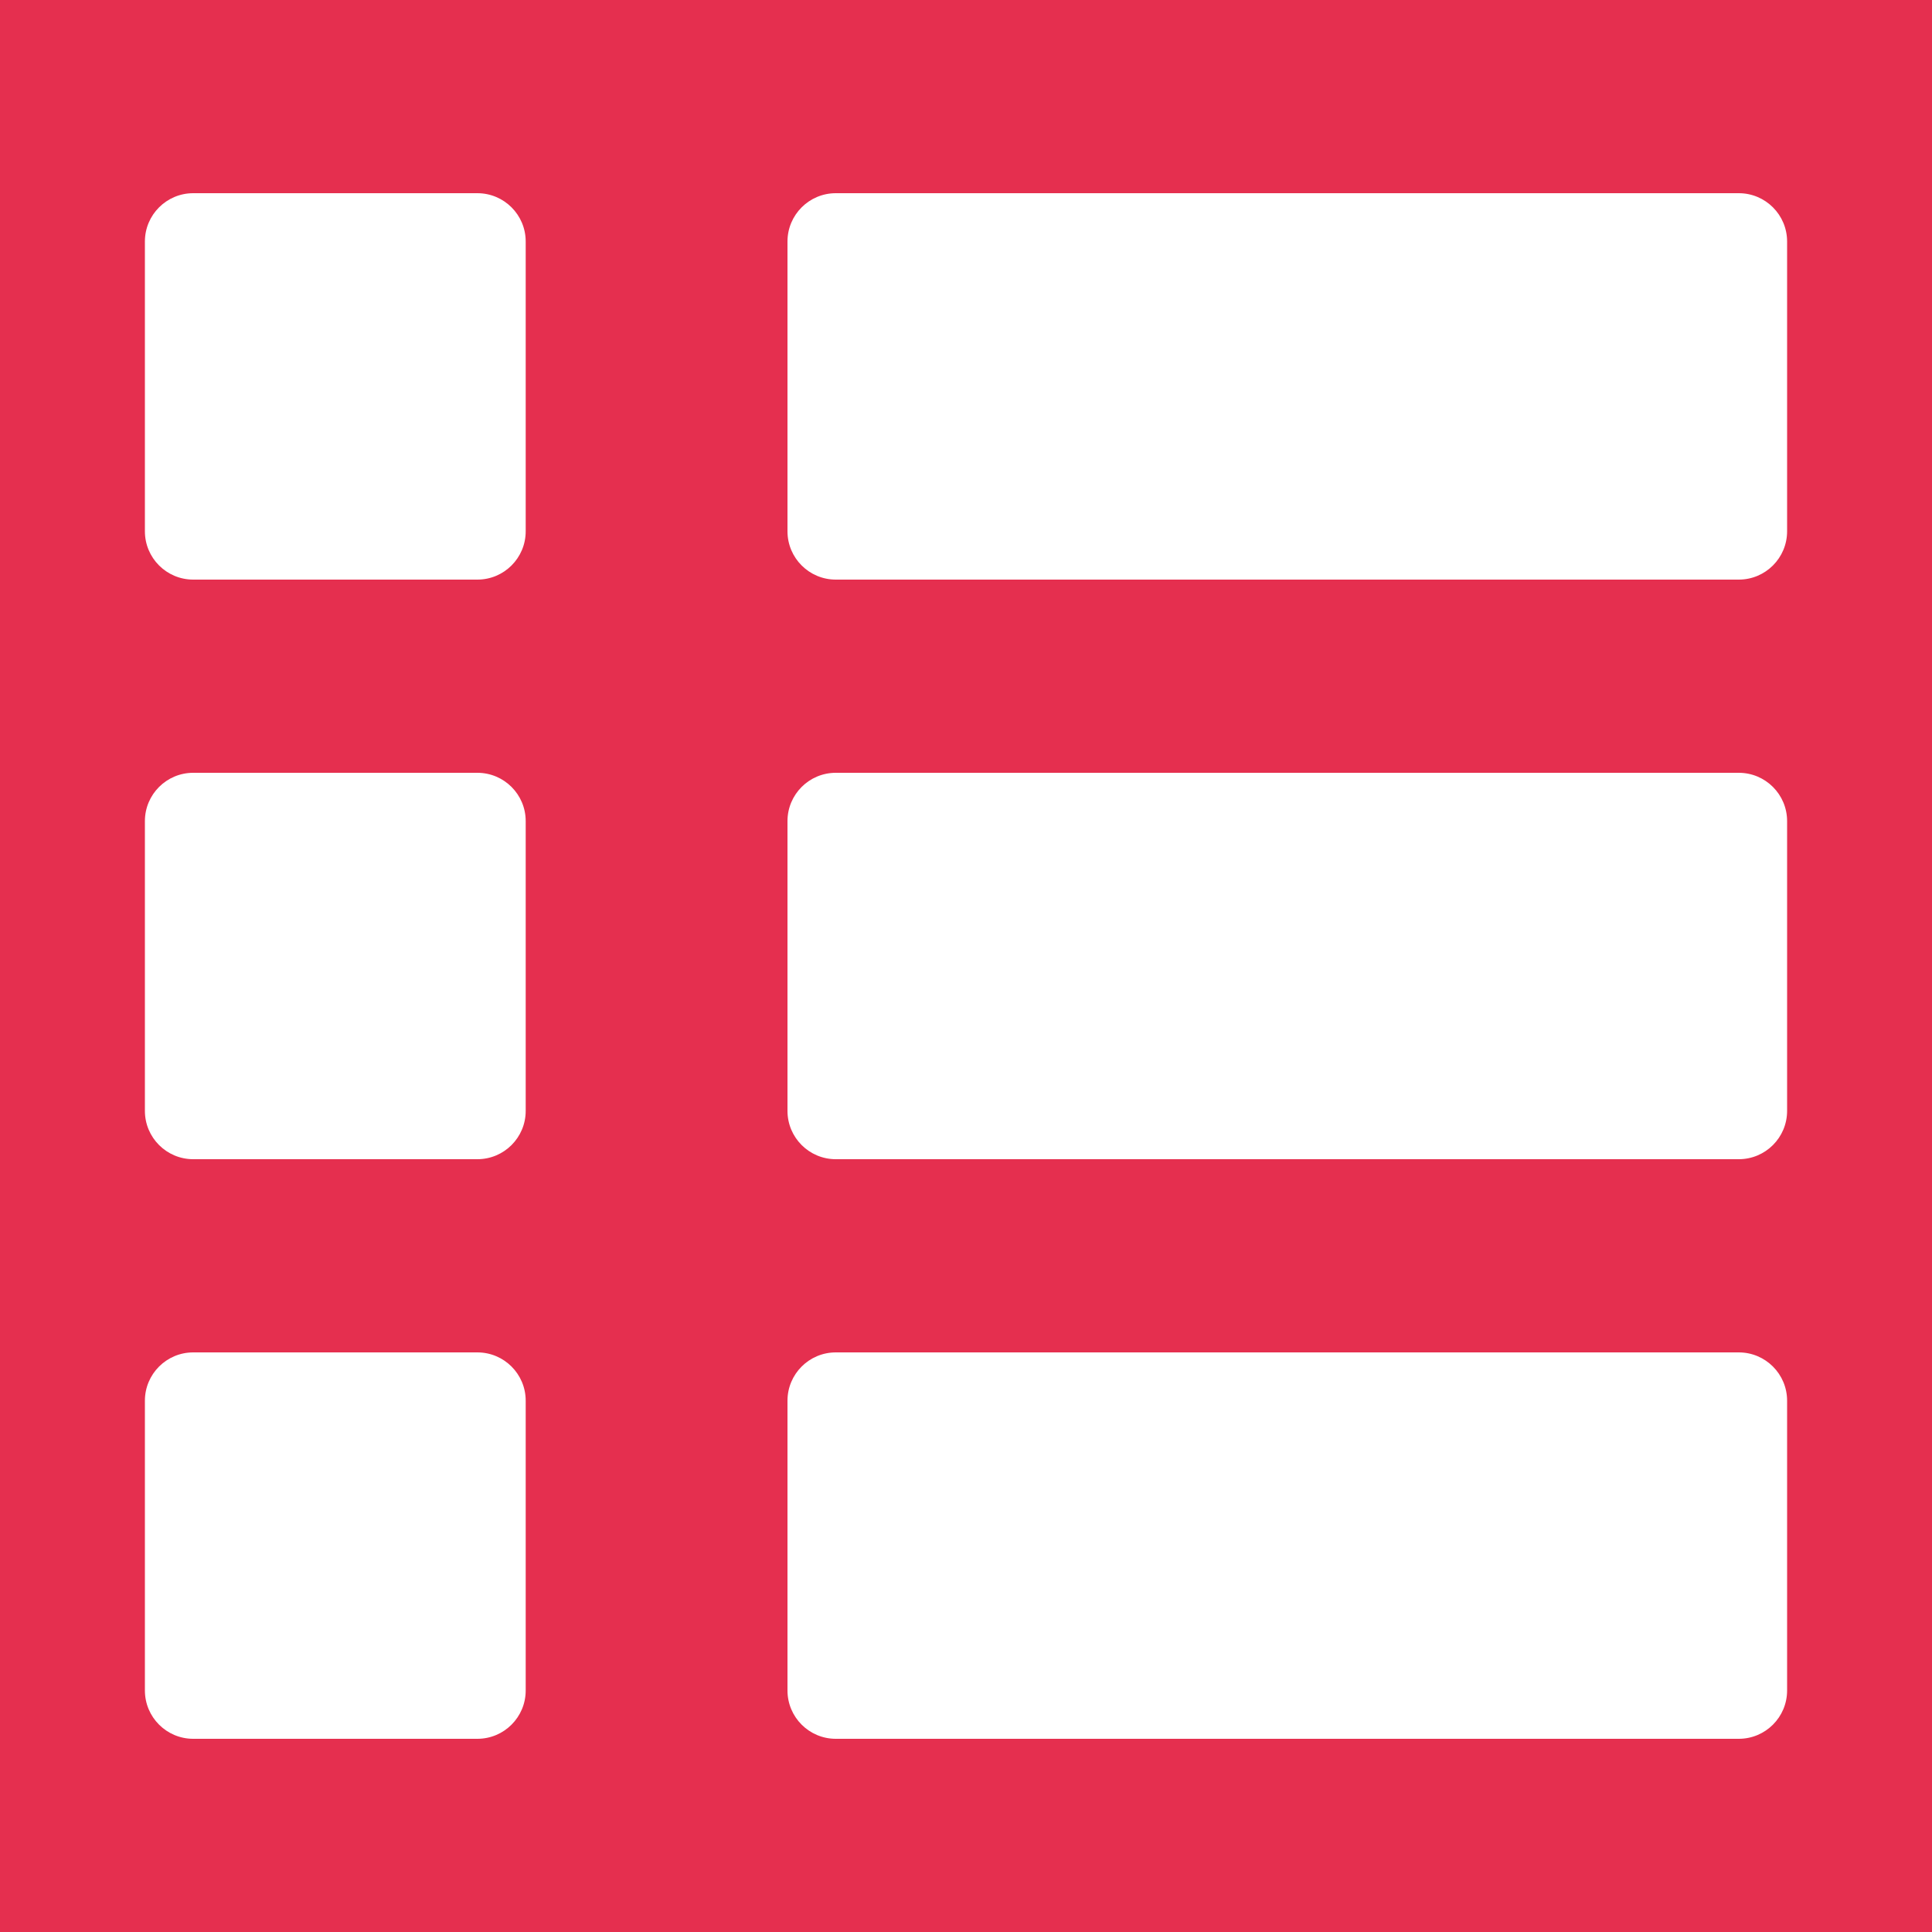 <?xml version="1.0" encoding="UTF-8"?>
<svg width="40px" height="40px" viewBox="0 0 40 40" version="1.1" xmlns="http://www.w3.org/2000/svg" xmlns:xlink="http://www.w3.org/1999/xlink">
    <!-- Generator: Sketch 41.2 (35397) - http://www.bohemiancoding.com/sketch -->
    <title>Group</title>
    <desc>Created with Sketch.</desc>
    <defs></defs>
    <g id="Page-1" stroke="none" stroke-width="1" fill="none" fill-rule="evenodd">
        <g id="Artboard-1" transform="translate(-564, -353)">
            <g id="Group" transform="translate(564, 353)">
                <rect id="Rectangle" fill="#E52F4F" x="0" y="0" width="40" height="40"></rect>
                <path d="M9.884,12 L4,12 C3.448,12 3,11.552 3,11 L3,5 C3,4.448 3.448,4 4,4 L9.884,4 C10.436,4 10.884,4.448 10.884,5 L10.884,11 C10.884,11.552 10.436,12 9.884,12 Z M36,12 L17.304,12 C16.752,12 16.304,11.552 16.304,11 L16.304,5 C16.304,4.448 16.752,4 17.304,4 L36,4 C36.552,4 37,4.448 37,5 L37,11 C37,11.552 36.552,12 36,12 Z M9.884,24 L4,24 C3.448,24 3,23.552 3,23 L3,17 C3,16.448 3.448,16 4,16 L9.884,16 C10.436,16 10.884,16.448 10.884,17 L10.884,23 C10.884,23.552 10.436,24 9.884,24 Z M36,24 L17.304,24 C16.752,24 16.304,23.552 16.304,23 L16.304,17 C16.304,16.448 16.752,16 17.304,16 L36,16 C36.552,16 37,16.448 37,17 L37,23 C37,23.552 36.552,24 36,24 Z M9.884,36 L4,36 C3.448,36 3,35.552 3,35 L3,29 C3,28.448 3.448,28 4,28 L9.884,28 C10.436,28 10.884,28.448 10.884,29 L10.884,35 C10.884,35.552 10.436,36 9.884,36 Z M36,36 L17.304,36 C16.752,36 16.304,35.552 16.304,35 L16.304,29 C16.304,28.448 16.752,28 17.304,28 L36,28 C36.552,28 37,28.448 37,29 L37,35 C37,35.552 36.552,36 36,36 Z" id="Icon" fill="#FFFFFF"></path>
            </g>
        </g>
    </g>
</svg>